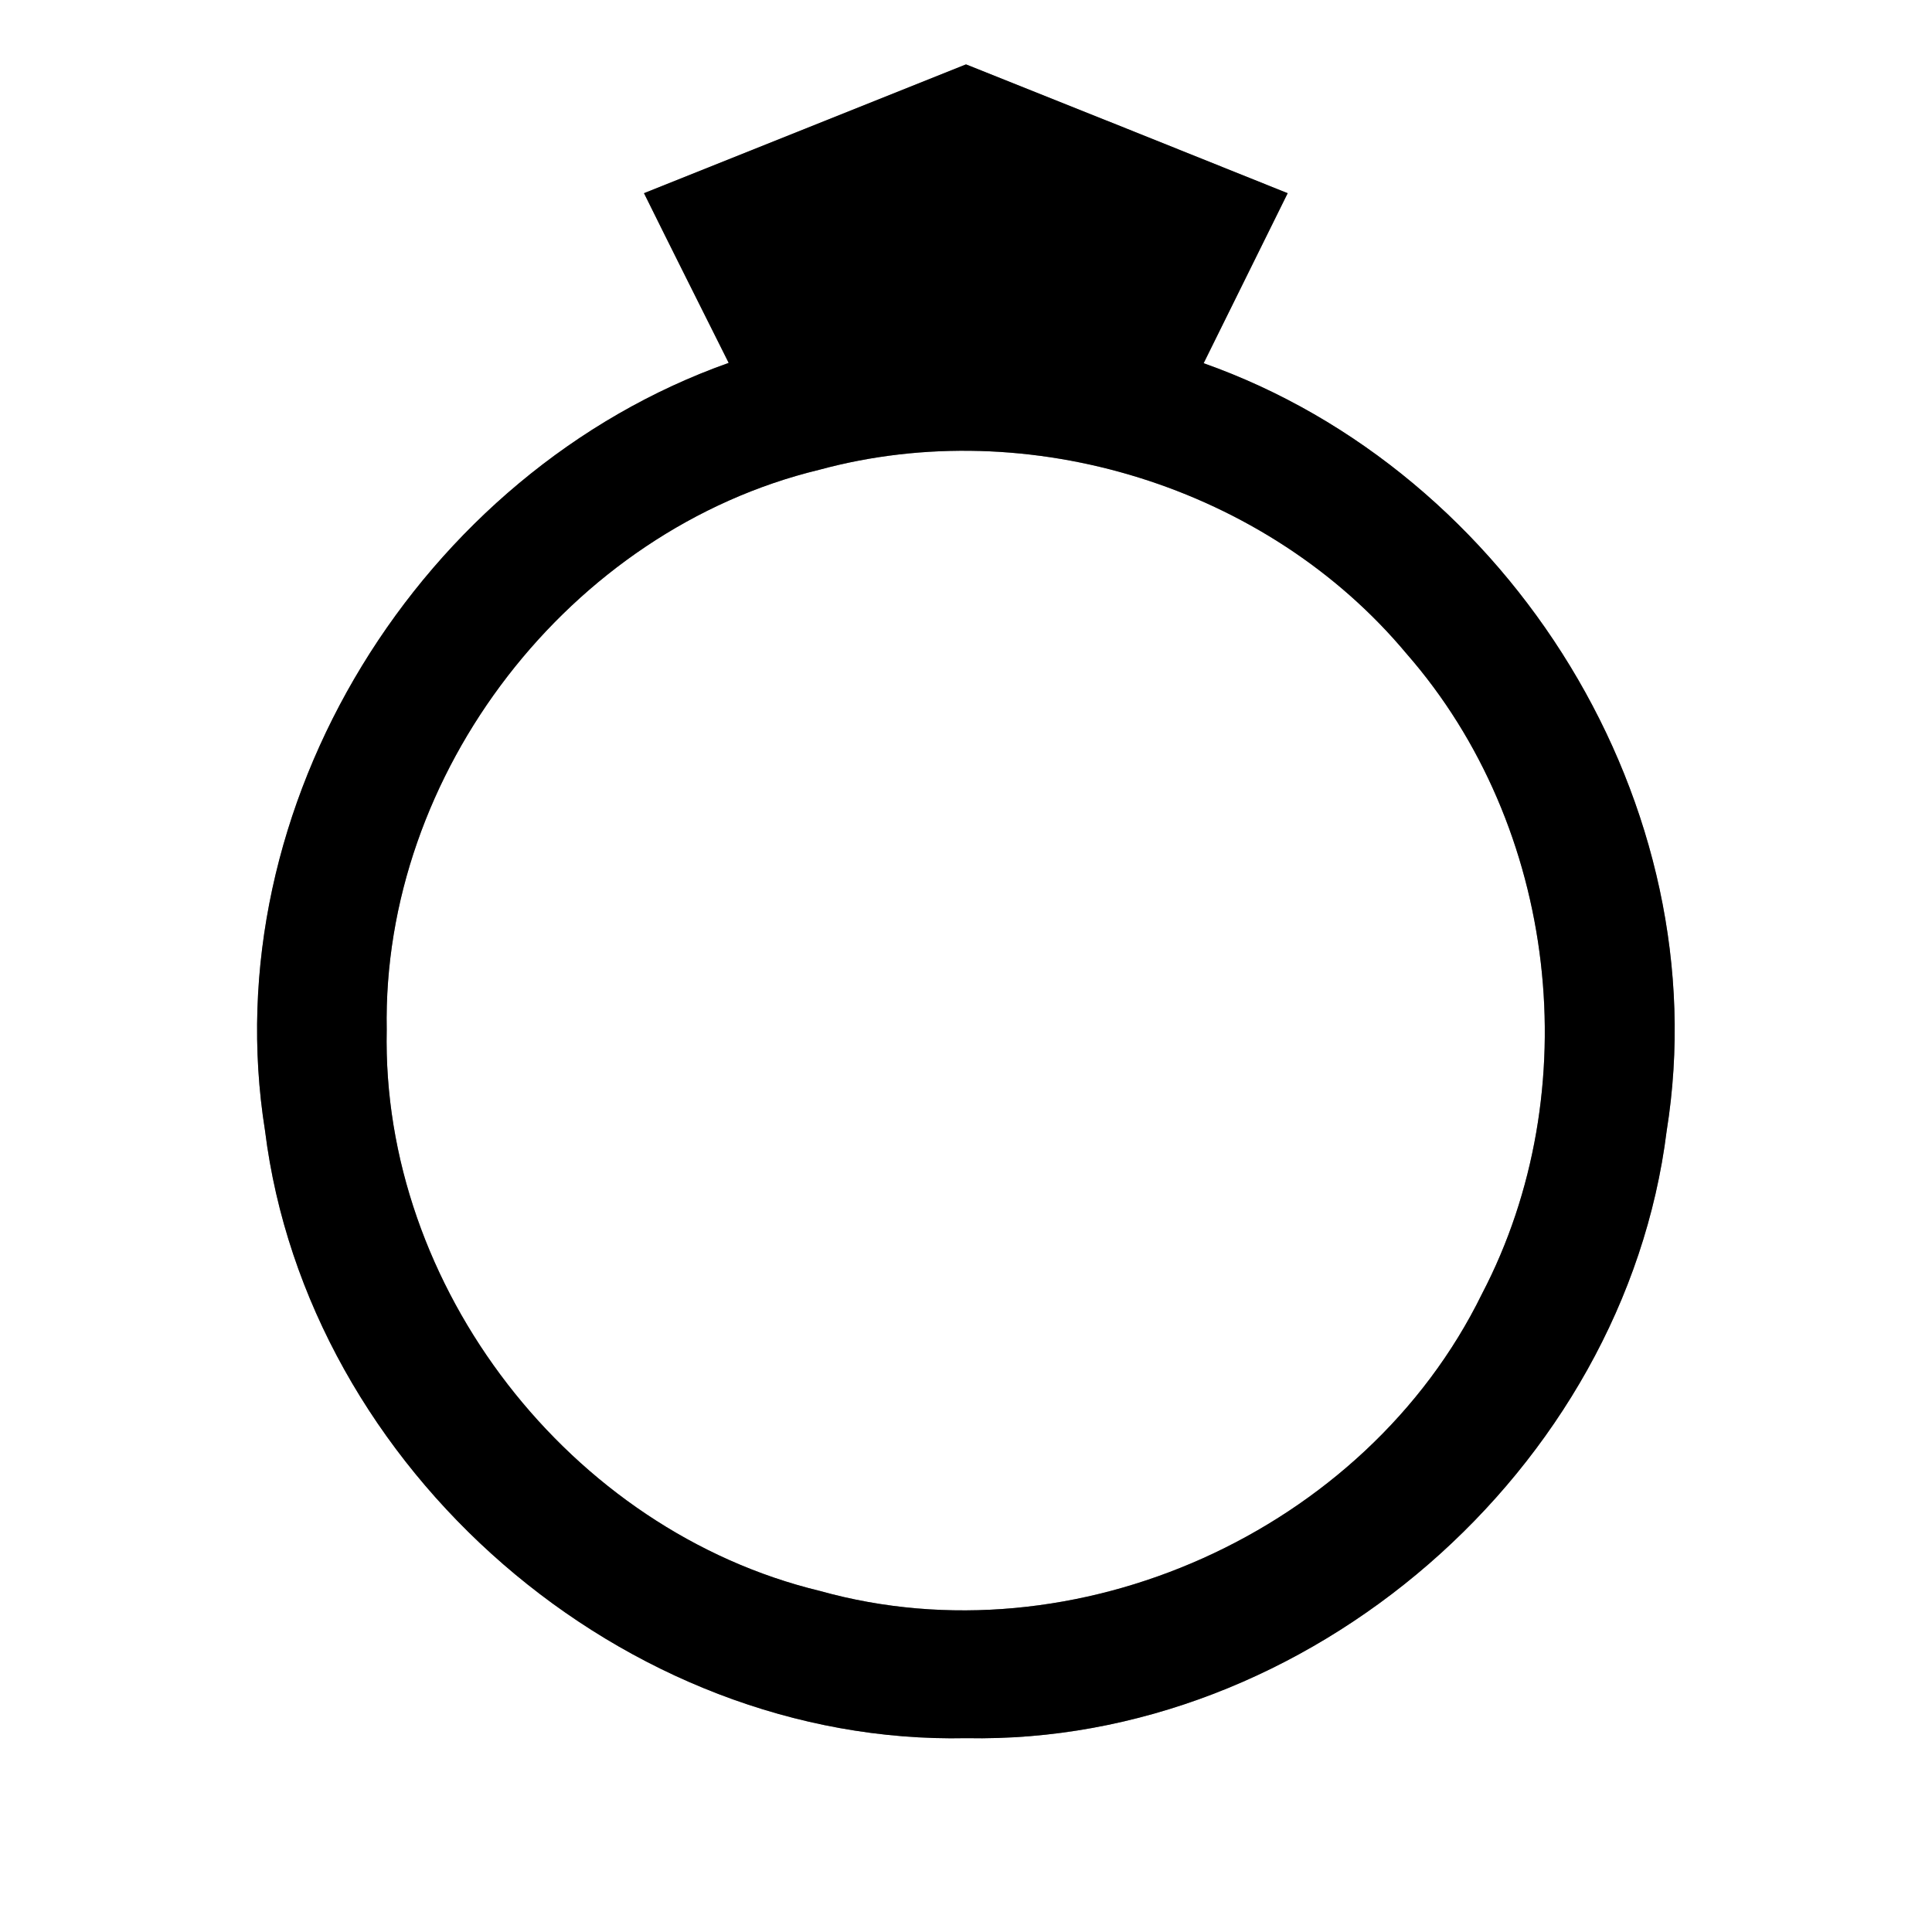 <?xml version="1.0" encoding="UTF-8" ?>
<!DOCTYPE svg PUBLIC "-//W3C//DTD SVG 1.1//EN" "http://www.w3.org/Graphics/SVG/1.1/DTD/svg11.dtd">
<svg width="60pt" height="60pt" viewBox="0 0 60 60" version="1.1" xmlns="http://www.w3.org/2000/svg">
<rect x="0" y="0" width="60" height="60" fill="#808080" stroke="none"/>
<g id="#ffffffff">
<path fill="#ffffff" opacity="1.00" d=" M 0.00 0.00 L 60.00 0.00 L 60.00 60.00 L 0.00 60.00 L 0.00 0.00 M 20.00 6.00 C 20.87 7.76 21.75 9.51 22.63 11.27 C 13.07 14.66 6.62 25.02 8.23 35.11 C 9.54 45.64 19.39 54.21 30.01 53.98 C 40.61 54.19 50.45 45.64 51.76 35.12 C 53.38 25.04 46.94 14.66 37.38 11.28 C 38.25 9.52 39.12 7.76 39.99 6.00 C 36.66 4.66 33.33 3.33 30.00 2.00 C 26.67 3.33 23.33 4.67 20.00 6.00 Z" />
<path fill="#ffffff" opacity="1.00" d=" M 25.44 14.59 C 31.95 12.82 39.35 15.11 43.68 20.30 C 48.38 25.67 49.32 33.88 46.02 40.19 C 42.41 47.56 33.38 51.62 25.47 49.41 C 17.71 47.54 11.84 39.97 12.01 31.98 C 11.86 24.01 17.70 16.46 25.44 14.59 Z" />
</g>
<g id="#000000ff">
<path fill="#000000" opacity="1.00" d=" M 20.00 6.00 C 23.33 4.67 26.67 3.33 30.00 2.00 C 33.33 3.33 36.66 4.66 39.99 6.00 C 39.12 7.76 38.25 9.52 37.38 11.28 C 46.94 14.66 53.38 25.04 51.76 35.12 C 50.45 45.64 40.61 54.19 30.01 53.98 C 19.39 54.21 9.54 45.64 8.23 35.11 C 6.62 25.02 13.07 14.66 22.63 11.27 C 21.75 9.51 20.87 7.76 20.00 6.00 M 25.44 14.59 C 17.70 16.46 11.86 24.01 12.01 31.98 C 11.84 39.97 17.71 47.54 25.47 49.41 C 33.38 51.62 42.41 47.56 46.02 40.19 C 49.32 33.88 48.38 25.67 43.68 20.30 C 39.35 15.11 31.95 12.82 25.44 14.59 Z" />
</g>
</svg>
